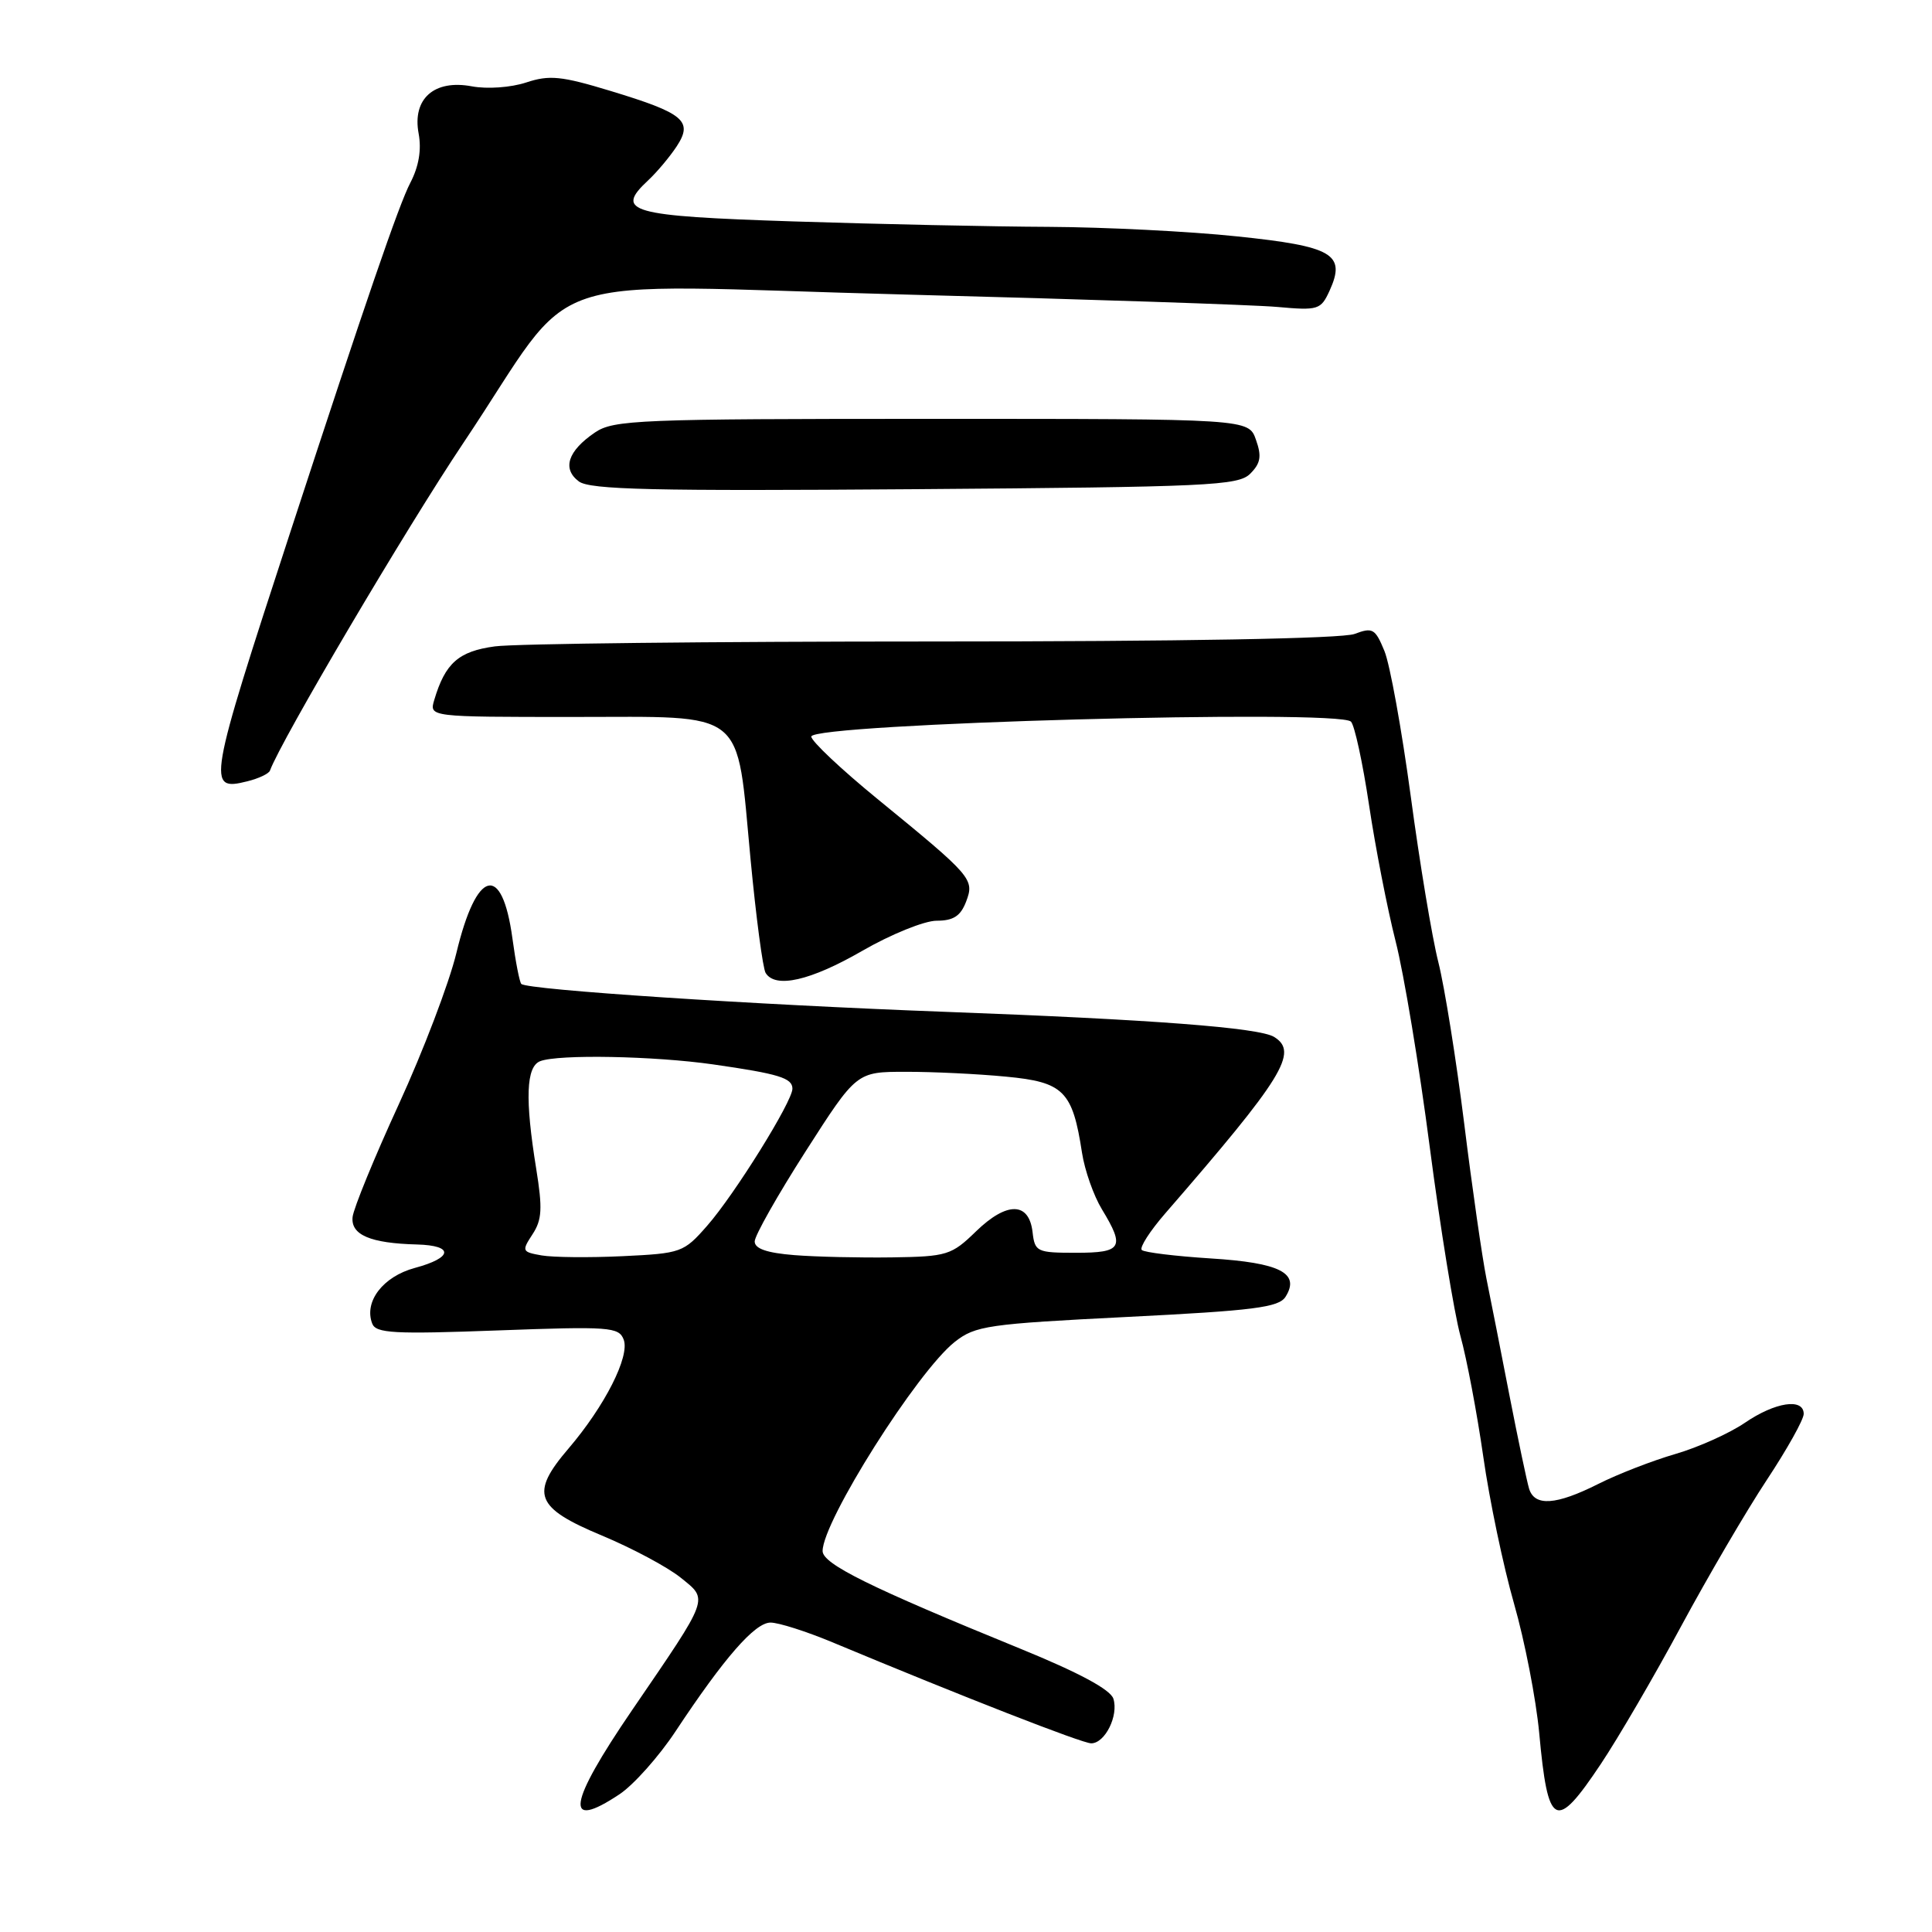 <?xml version="1.0" encoding="UTF-8" standalone="no"?>
<!DOCTYPE svg PUBLIC "-//W3C//DTD SVG 1.1//EN" "http://www.w3.org/Graphics/SVG/1.1/DTD/svg11.dtd" >
<svg xmlns="http://www.w3.org/2000/svg" xmlns:xlink="http://www.w3.org/1999/xlink" version="1.1" viewBox="0 0 256 256">
 <g >
 <path fill="currentColor"
d=" M 82.10 237.74 C 83.97 236.49 87.30 232.75 89.50 229.43 C 95.97 219.65 100.03 215.00 102.10 215.00 C 103.17 215.00 106.84 216.17 110.27 217.60 C 127.52 224.80 143.40 231.00 144.59 231.00 C 146.42 231.00 148.24 227.33 147.53 225.09 C 147.14 223.87 142.96 221.63 135.22 218.47 C 115.27 210.33 109.00 207.23 109.00 205.52 C 109.00 201.58 121.56 181.71 126.51 177.81 C 129.24 175.66 130.87 175.43 149.37 174.50 C 166.17 173.66 169.45 173.24 170.34 171.83 C 172.31 168.70 169.62 167.32 160.43 166.75 C 155.73 166.45 151.62 165.95 151.29 165.63 C 150.97 165.30 152.37 163.12 154.41 160.77 C 170.04 142.76 172.10 139.42 168.83 137.40 C 166.85 136.17 152.67 135.09 125.20 134.07 C 99.81 133.13 69.94 131.16 69.08 130.38 C 68.85 130.17 68.32 127.46 67.90 124.35 C 66.53 114.27 63.14 115.15 60.47 126.29 C 59.51 130.26 56.08 139.27 52.84 146.33 C 49.60 153.38 46.85 160.10 46.72 161.26 C 46.47 163.63 49.07 164.74 55.25 164.90 C 60.18 165.03 60.03 166.65 54.96 168.01 C 50.75 169.15 48.20 172.47 49.32 175.38 C 49.81 176.67 52.19 176.80 65.92 176.29 C 80.77 175.74 82.00 175.83 82.64 177.50 C 83.49 179.71 80.14 186.31 75.32 191.95 C 70.20 197.93 70.91 199.78 79.76 203.47 C 83.76 205.14 88.44 207.64 90.17 209.03 C 93.90 212.04 94.13 211.42 83.75 226.61 C 75.23 239.08 74.70 242.67 82.10 237.74 Z  M 212.11 233.75 C 214.41 230.31 219.20 222.10 222.75 215.50 C 226.31 208.90 231.42 200.17 234.11 196.10 C 236.80 192.03 239.00 188.10 239.00 187.35 C 239.00 185.21 235.22 185.78 231.20 188.53 C 229.16 189.92 225.03 191.78 222.00 192.66 C 218.97 193.54 214.38 195.32 211.78 196.63 C 206.18 199.45 203.33 199.64 202.61 197.25 C 202.32 196.29 201.16 190.78 200.03 185.00 C 198.91 179.22 197.53 172.21 196.96 169.42 C 196.40 166.63 195.07 157.40 194.02 148.92 C 192.96 140.44 191.42 130.80 190.59 127.50 C 189.75 124.20 188.11 114.30 186.93 105.50 C 185.74 96.70 184.18 88.04 183.44 86.25 C 182.22 83.29 181.88 83.10 179.49 84.00 C 177.87 84.62 156.52 85.00 123.57 85.00 C 94.26 85.00 68.16 85.29 65.57 85.65 C 60.76 86.30 58.99 87.87 57.54 92.75 C 56.87 95.00 56.87 95.00 75.91 95.00 C 99.20 95.00 97.54 93.67 99.45 113.83 C 100.18 121.53 101.08 128.32 101.45 128.92 C 102.74 131.01 107.37 129.96 114.24 126.00 C 118.05 123.80 122.50 122.00 124.11 122.00 C 126.33 122.00 127.28 121.38 128.01 119.48 C 129.14 116.49 128.87 116.17 116.26 105.86 C 111.44 101.92 107.50 98.20 107.50 97.60 C 107.50 95.87 177.34 93.94 179.01 95.62 C 179.49 96.10 180.57 101.09 181.41 106.70 C 182.25 112.31 183.83 120.41 184.92 124.70 C 186.02 128.99 188.06 141.28 189.45 152.00 C 190.85 162.72 192.68 173.97 193.51 177.00 C 194.35 180.03 195.71 187.22 196.54 193.00 C 197.36 198.78 199.20 207.55 200.62 212.50 C 202.04 217.45 203.53 225.14 203.95 229.60 C 205.11 242.23 206.11 242.74 212.11 233.75 Z  M 35.77 102.11 C 37.23 98.12 53.87 69.93 61.38 58.72 C 77.16 35.17 69.58 37.72 120.00 39.03 C 143.93 39.65 166.08 40.39 169.23 40.67 C 174.68 41.16 175.02 41.05 176.18 38.51 C 178.38 33.67 176.62 32.64 163.89 31.32 C 157.63 30.66 146.43 30.10 139.00 30.06 C 131.57 30.03 116.35 29.70 105.16 29.34 C 83.40 28.63 81.40 28.07 85.88 23.90 C 87.05 22.81 88.75 20.78 89.66 19.40 C 91.87 16.03 90.65 15.01 80.90 12.05 C 74.38 10.07 72.80 9.91 69.72 10.93 C 67.68 11.60 64.56 11.82 62.52 11.44 C 57.53 10.50 54.61 13.09 55.47 17.69 C 55.87 19.84 55.50 22.05 54.37 24.22 C 52.87 27.07 48.45 39.96 38.47 70.50 C 27.53 103.98 27.38 104.87 32.76 103.53 C 34.27 103.16 35.62 102.52 35.77 102.11 Z  M 165.66 62.77 C 167.04 61.39 167.20 60.46 166.42 58.27 C 165.45 55.50 165.45 55.50 123.47 55.50 C 84.62 55.50 81.30 55.63 78.83 57.31 C 75.24 59.75 74.46 62.12 76.70 63.79 C 78.16 64.89 86.57 65.08 121.21 64.82 C 160.16 64.53 164.08 64.35 165.66 62.77 Z  M 71.77 166.35 C 69.16 165.89 69.11 165.77 70.56 163.55 C 71.82 161.63 71.90 160.13 71.05 154.86 C 69.55 145.60 69.71 141.33 71.58 140.61 C 74.00 139.68 86.67 139.92 94.50 141.04 C 103.21 142.29 105.00 142.84 105.00 144.26 C 105.00 145.96 97.33 158.29 93.70 162.42 C 90.59 165.97 90.26 166.08 82.50 166.45 C 78.10 166.66 73.27 166.61 71.77 166.35 Z  M 105.25 166.31 C 101.62 166.02 100.00 165.46 100.00 164.50 C 100.00 163.73 103.04 158.36 106.75 152.56 C 113.50 142.02 113.50 142.02 120.00 142.02 C 123.58 142.01 129.56 142.30 133.30 142.66 C 140.94 143.38 142.12 144.55 143.37 152.74 C 143.73 155.08 144.92 158.45 146.01 160.24 C 149.09 165.31 148.68 166.00 142.57 166.00 C 137.39 166.00 137.12 165.87 136.82 163.26 C 136.35 159.24 133.42 159.20 129.34 163.15 C 126.08 166.32 125.50 166.50 118.20 166.61 C 113.96 166.67 108.14 166.54 105.25 166.31 Z "/>
</g>
</svg>